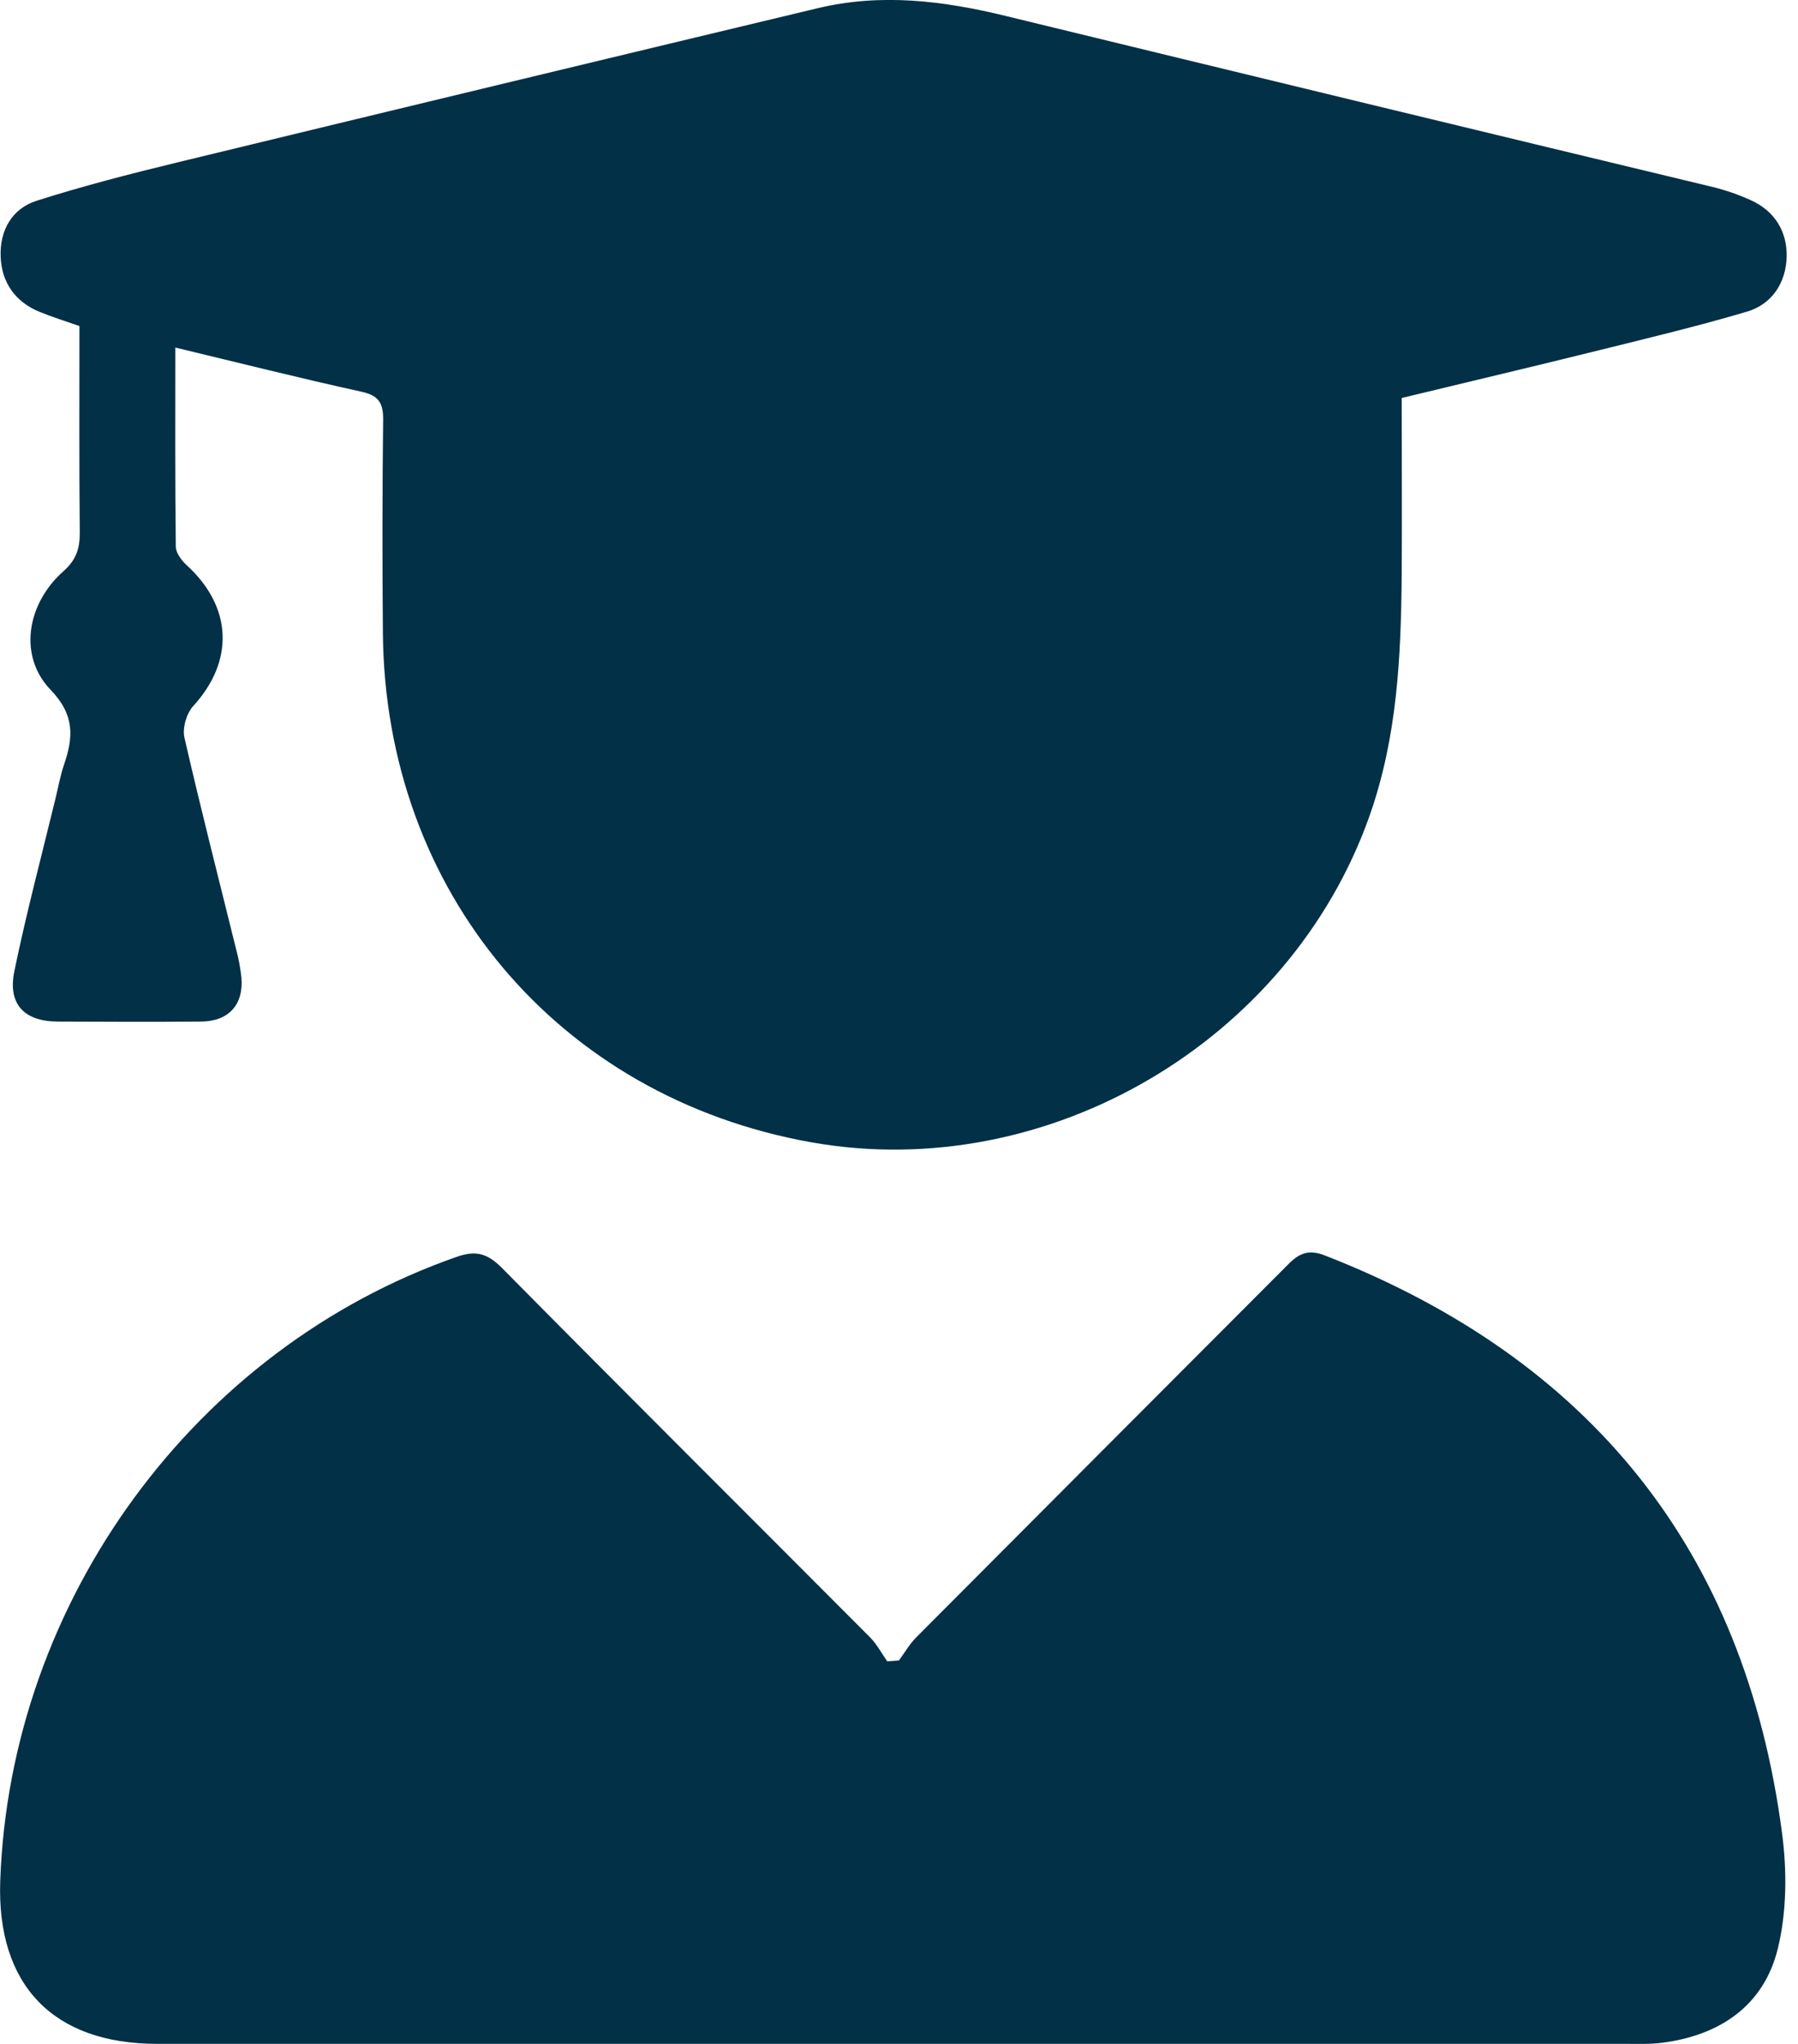 <svg width="22" height="25" viewBox="0 0 22 25" fill="none" xmlns="http://www.w3.org/2000/svg">
<g clip-path="url(#clip0_1024_2570)">
<path d="M2.145 4.251C2.145 5.082 2.141 5.884 2.151 6.685C2.151 6.763 2.223 6.857 2.287 6.916C2.844 7.425 2.868 8.087 2.364 8.636C2.283 8.725 2.23 8.903 2.256 9.019C2.454 9.884 2.675 10.744 2.888 11.606C2.919 11.721 2.941 11.838 2.954 11.957C2.982 12.289 2.798 12.492 2.462 12.495C1.876 12.5 1.29 12.498 0.704 12.495C0.296 12.493 0.092 12.282 0.176 11.877C0.322 11.169 0.509 10.468 0.68 9.763C0.713 9.627 0.738 9.487 0.783 9.354C0.899 9.016 0.916 8.745 0.618 8.436C0.225 8.027 0.323 7.389 0.776 6.987C0.934 6.847 0.977 6.709 0.976 6.513C0.968 5.678 0.972 4.843 0.972 3.988C0.808 3.93 0.645 3.88 0.488 3.816C0.187 3.694 0.02 3.456 0.008 3.141C-0.005 2.822 0.144 2.55 0.453 2.454C1.019 2.274 1.595 2.126 2.172 1.986C4.78 1.354 7.389 0.726 9.998 0.102C10.78 -0.087 11.545 0.009 12.313 0.197C15.194 0.898 18.076 1.595 20.96 2.288C21.117 2.327 21.271 2.38 21.419 2.447C21.716 2.58 21.87 2.833 21.861 3.146C21.851 3.459 21.683 3.721 21.375 3.812C20.784 3.987 20.184 4.131 19.586 4.279C18.799 4.474 18.009 4.661 17.151 4.868C17.151 5.591 17.156 6.314 17.151 7.036C17.142 8.034 17.097 9.019 16.756 9.983C15.78 12.738 12.818 14.485 9.928 13.972C6.829 13.421 4.711 10.906 4.685 7.741C4.677 6.873 4.678 6.005 4.688 5.137C4.691 4.926 4.631 4.836 4.417 4.79C3.667 4.625 2.923 4.438 2.145 4.251Z" fill="#023047"/>
<path d="M10.999 20.31C11.07 20.214 11.13 20.107 11.214 20.024C12.73 18.502 14.247 16.982 15.764 15.463C15.904 15.321 16.02 15.281 16.214 15.357C19.456 16.623 21.35 18.961 21.805 22.423C21.866 22.886 21.863 23.385 21.753 23.834C21.582 24.532 21.046 24.894 20.338 24.986C20.188 25.005 20.035 24.999 19.883 24.999C13.895 24.999 7.908 24.999 1.922 24.999C0.65 24.999 -0.043 24.279 0.003 23.004C0.124 19.575 2.389 16.489 5.591 15.372C5.833 15.287 5.972 15.338 6.145 15.512C7.64 17.024 9.147 18.523 10.648 20.029C10.731 20.113 10.787 20.223 10.856 20.32L10.999 20.31Z" fill="#023047"/>
</g>
<defs>
<clipPath id="clip0_1024_2570">
<rect width="21.861" height="25" fill="white"/>
</clipPath>
</defs>
</svg>
